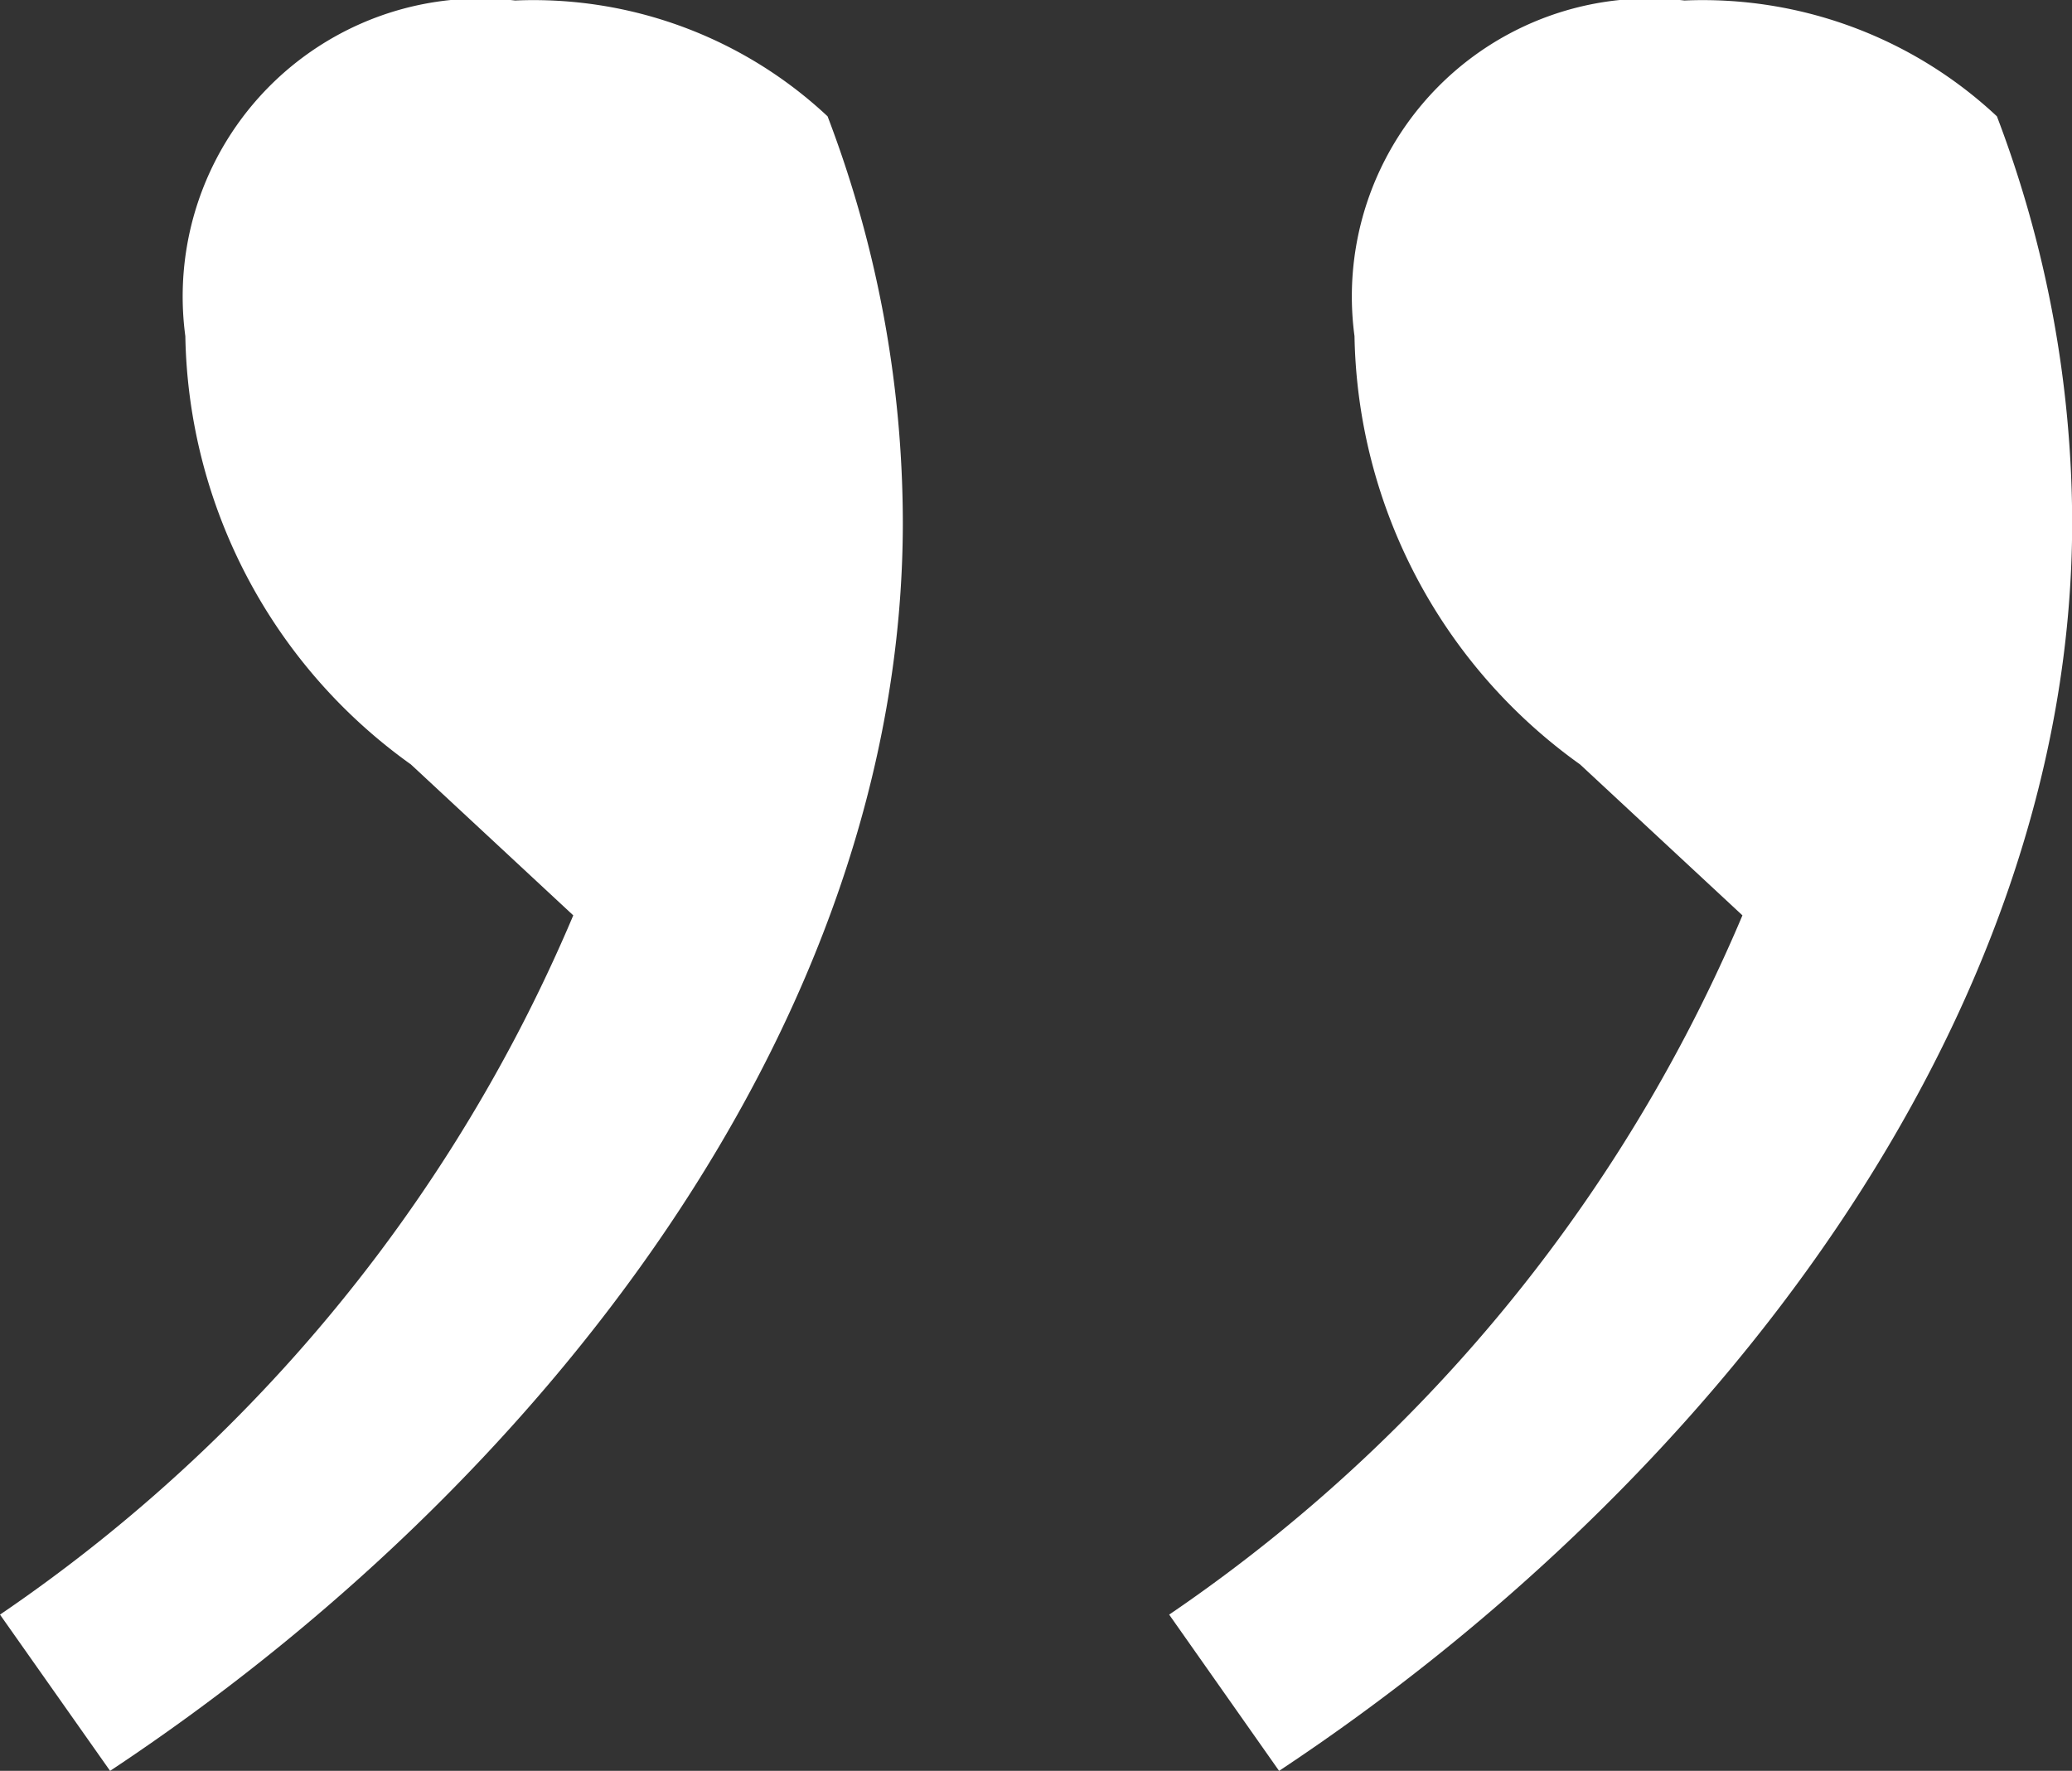 <svg xmlns="http://www.w3.org/2000/svg" width="12.253" height="10.473" viewBox="0 0 12.253 10.473">
  <rect x="0" y="0" width="12.253" height="10.473" fill="#333333" stroke="none"/>
  <g id="Group_253" data-name="Group 253" transform="translate(-92.684 -1003.604)">
    <path id="Path_110" data-name="Path 110" d="M93.335,1014.077l-.651-.924a9.452,9.452,0,0,0,3.662-4.86l.274,1.232-1.506-1.4a3.18,3.18,0,0,1-1.334-2.533,1.762,1.762,0,0,1,1.95-1.985,2.544,2.544,0,0,1,1.848.685,6.759,6.759,0,0,1,.445,2.4C98.023,1009.662,95.868,1012.4,93.335,1014.077Zm6.913,0-.65-.924a9.452,9.452,0,0,0,3.662-4.86l.274,1.232-1.506-1.4a3.18,3.18,0,0,1-1.334-2.533,1.762,1.762,0,0,1,1.951-1.985,2.545,2.545,0,0,1,1.848.685,6.778,6.778,0,0,1,.445,2.4C104.937,1009.662,102.781,1012.4,100.248,1014.077Z" transform="translate(0 0)" fill="#fff"/>
  </g>
</svg>
